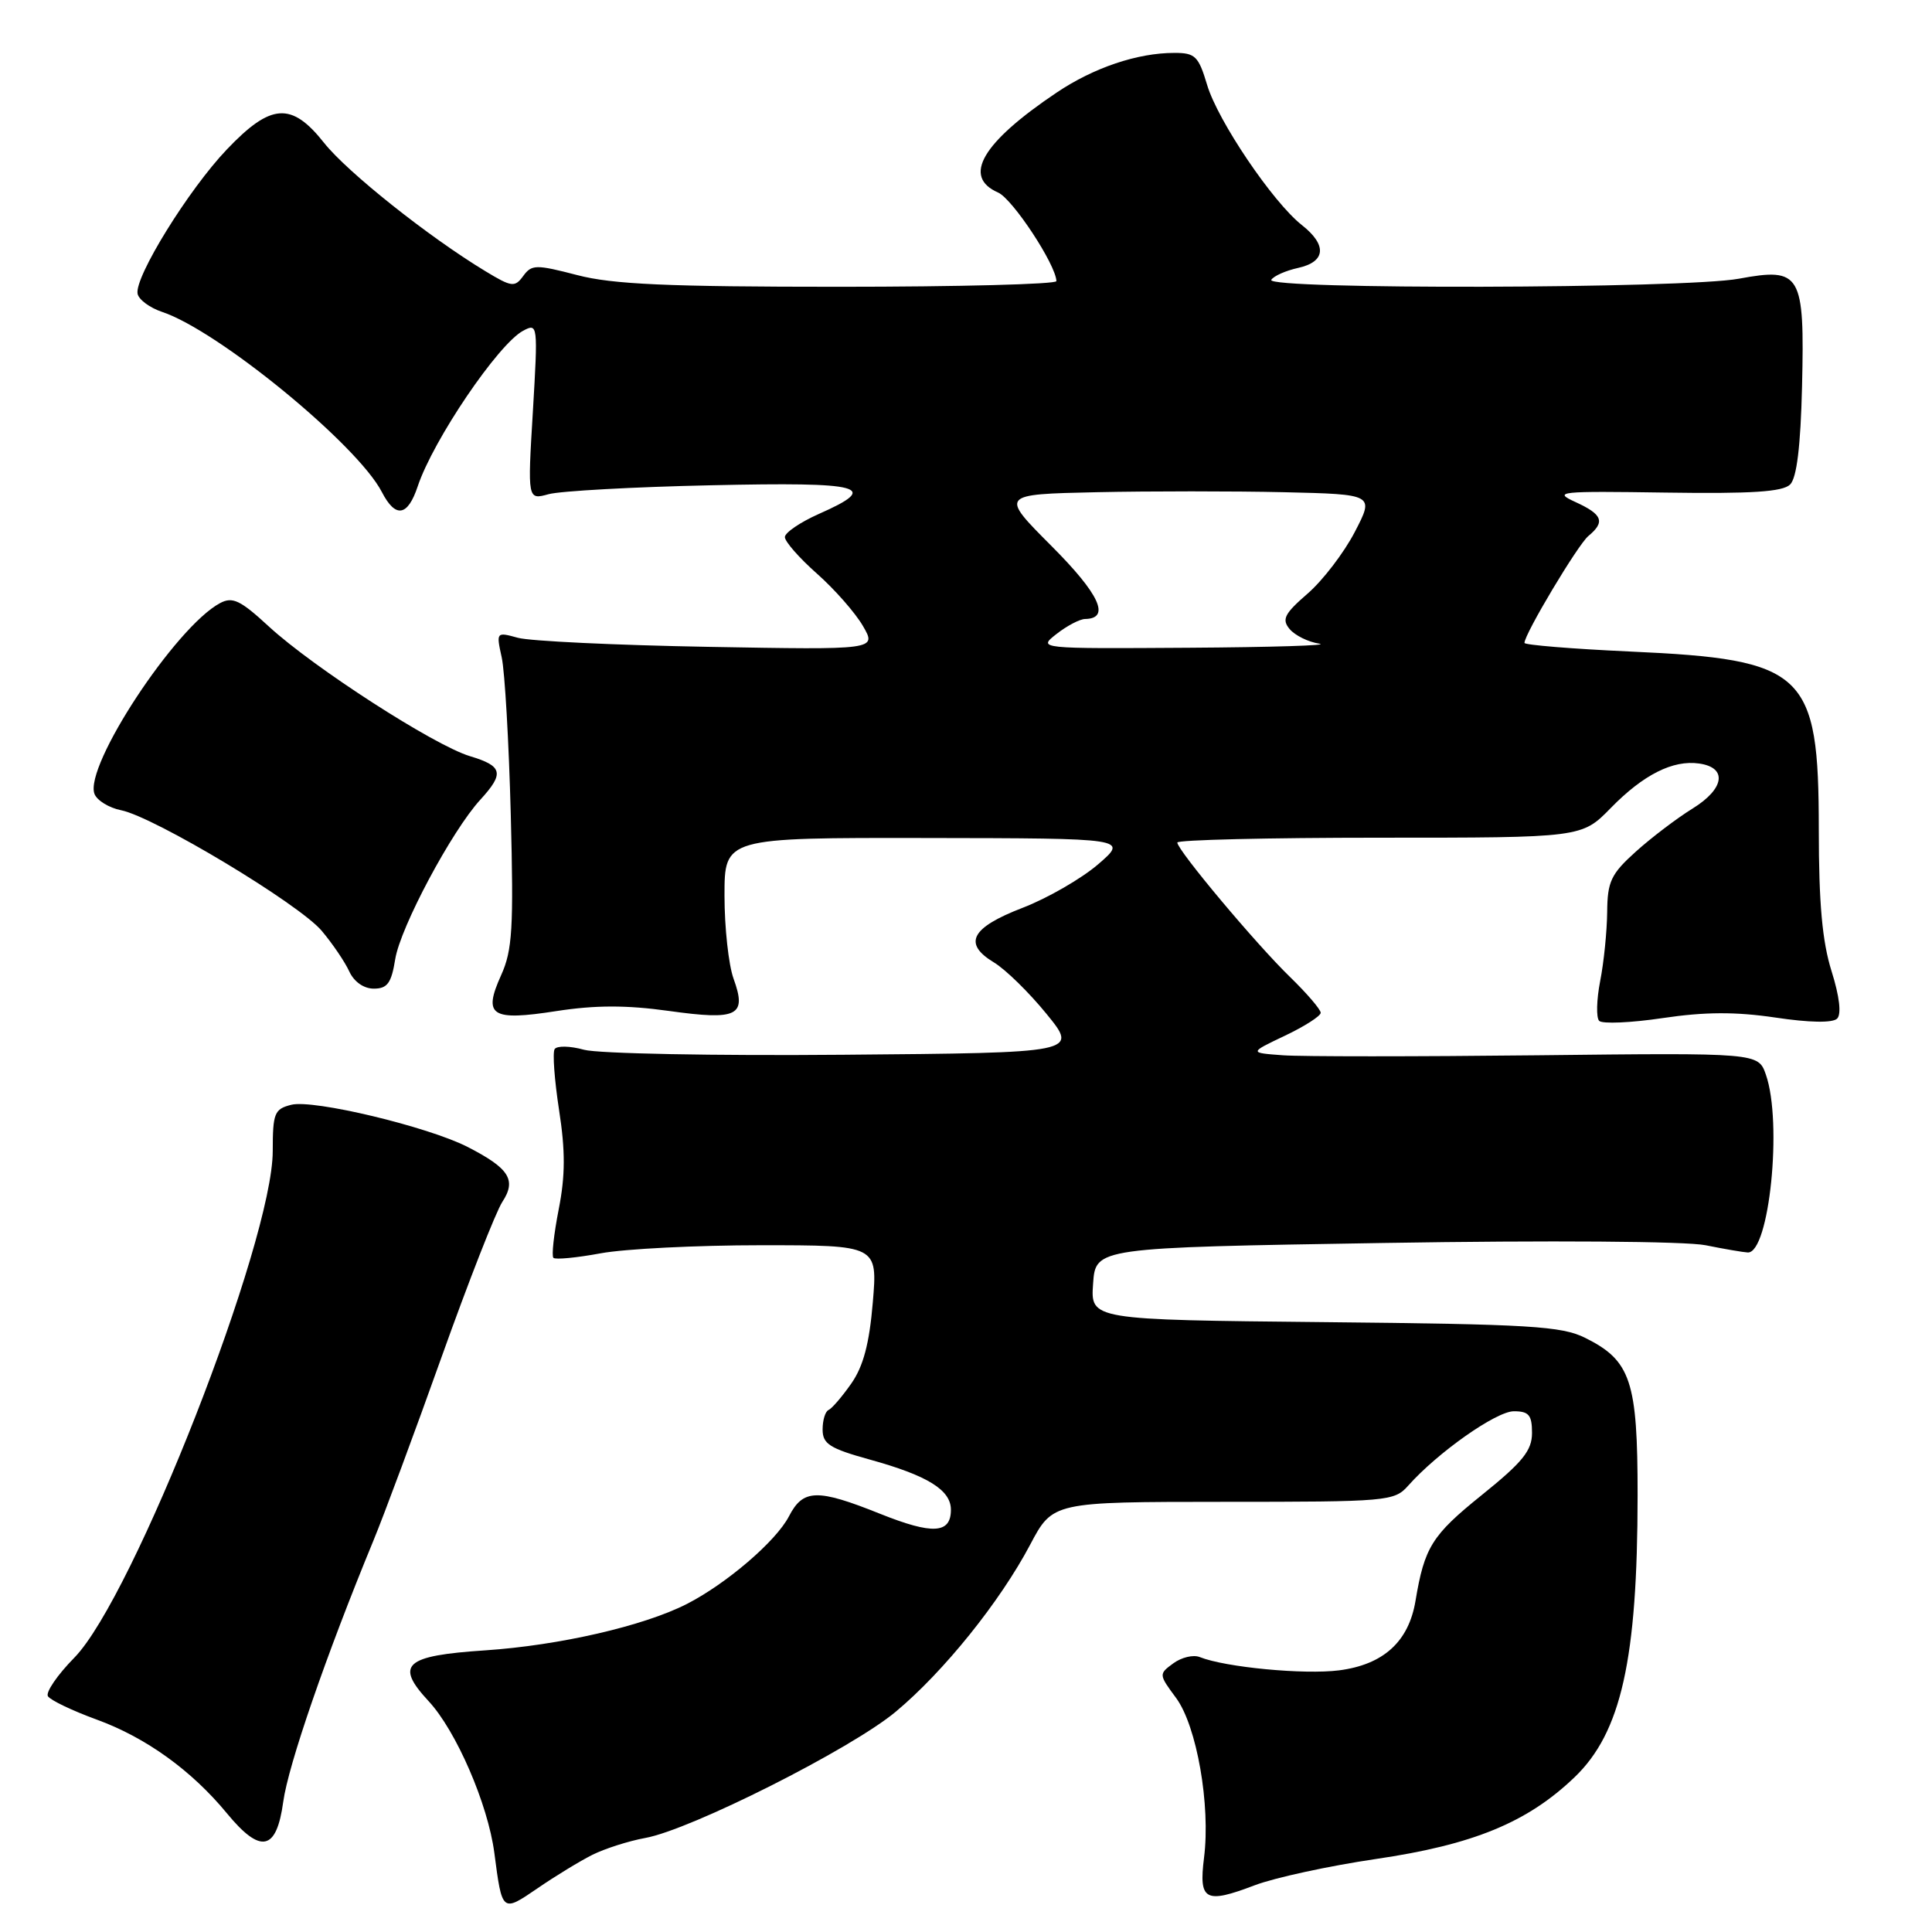 <?xml version="1.0" encoding="UTF-8" standalone="no"?>
<!DOCTYPE svg PUBLIC "-//W3C//DTD SVG 1.1//EN" "http://www.w3.org/Graphics/SVG/1.1/DTD/svg11.dtd" >
<svg xmlns="http://www.w3.org/2000/svg" xmlns:xlink="http://www.w3.org/1999/xlink" version="1.1" viewBox="0 0 256 256">
 <g >
 <path fill="currentColor"
d=" M 78.50 245.77 C 80.15 244.95 83.30 243.94 85.50 243.54 C 91.52 242.46 112.79 231.74 118.68 226.82 C 125.04 221.52 132.50 212.25 136.50 204.68 C 139.50 199.01 139.50 199.01 162.10 199.00 C 183.94 199.00 184.75 198.93 186.60 196.85 C 190.49 192.47 198.26 187.00 200.59 187.00 C 202.58 187.00 203.00 187.50 203.00 189.87 C 203.00 192.21 201.76 193.74 196.32 198.12 C 189.73 203.43 188.75 205.00 187.56 212.13 C 186.66 217.53 183.31 220.57 177.44 221.33 C 172.80 221.92 162.38 220.93 158.97 219.57 C 158.13 219.23 156.56 219.60 155.47 220.40 C 153.53 221.82 153.53 221.87 155.84 224.99 C 158.58 228.71 160.42 239.20 159.54 246.16 C 158.83 251.84 159.68 252.31 166.25 249.81 C 168.91 248.80 176.12 247.24 182.29 246.33 C 195.20 244.44 202.38 241.49 208.63 235.50 C 214.82 229.57 216.98 219.89 216.99 198.15 C 217.00 182.99 216.10 180.28 210.04 177.27 C 206.93 175.72 202.73 175.46 175.50 175.19 C 144.50 174.88 144.50 174.88 144.84 170.10 C 145.17 165.32 145.17 165.32 183.34 164.70 C 205.32 164.34 223.41 164.47 226.00 165.00 C 228.47 165.50 230.99 165.93 231.59 165.96 C 234.44 166.07 236.21 148.76 233.99 142.40 C 232.98 139.50 232.98 139.50 203.74 139.83 C 187.66 140.01 172.47 140.01 170.00 139.83 C 165.50 139.50 165.50 139.50 170.25 137.24 C 172.86 136.00 175.00 134.63 175.00 134.20 C 175.00 133.76 173.17 131.63 170.93 129.45 C 166.42 125.08 156.00 112.64 156.00 111.64 C 156.00 111.29 168.06 111.00 182.80 111.00 C 209.59 111.00 209.59 111.00 213.44 107.06 C 217.75 102.65 221.67 100.67 225.14 101.17 C 228.92 101.70 228.52 104.51 224.30 107.12 C 222.21 108.41 218.81 110.99 216.75 112.85 C 213.46 115.81 212.99 116.81 212.96 120.87 C 212.93 123.41 212.52 127.53 212.03 130.00 C 211.55 132.47 211.49 134.85 211.90 135.27 C 212.31 135.69 216.10 135.53 220.32 134.90 C 225.91 134.07 229.96 134.05 235.24 134.83 C 239.77 135.51 242.84 135.56 243.43 134.97 C 244.02 134.38 243.74 132.02 242.69 128.68 C 241.46 124.77 241.00 119.70 241.00 109.91 C 240.99 89.04 239.24 87.38 215.99 86.33 C 208.29 85.98 202.00 85.46 202.00 85.19 C 202.00 84.01 209.07 72.19 210.46 71.03 C 212.73 69.15 212.36 68.17 208.75 66.52 C 205.73 65.14 206.57 65.06 220.70 65.27 C 232.09 65.44 236.22 65.17 237.20 64.20 C 238.08 63.32 238.59 59.15 238.78 51.20 C 239.13 36.24 238.64 35.41 230.41 36.93 C 223.24 38.26 167.64 38.39 168.45 37.08 C 168.77 36.57 170.37 35.86 172.01 35.50 C 175.68 34.69 175.87 32.47 172.50 29.82 C 168.66 26.80 161.36 16.00 159.95 11.25 C 158.81 7.44 158.37 7.00 155.59 7.01 C 150.71 7.01 144.92 8.97 140.02 12.26 C 130.13 18.90 127.48 23.42 132.25 25.51 C 134.18 26.36 139.91 35.06 139.98 37.25 C 139.99 37.66 127.04 38.00 111.21 38.00 C 88.46 38.00 81.17 37.68 76.48 36.45 C 71.01 35.03 70.45 35.04 69.33 36.57 C 68.21 38.10 67.81 38.05 64.31 35.93 C 56.80 31.39 46.01 22.80 42.95 18.94 C 38.63 13.48 35.91 13.66 30.07 19.79 C 24.99 25.11 17.81 36.72 18.23 38.92 C 18.38 39.70 19.84 40.78 21.48 41.33 C 28.91 43.80 47.36 58.92 50.60 65.20 C 52.41 68.70 54.02 68.44 55.35 64.44 C 57.39 58.32 66.00 45.61 69.31 43.83 C 71.27 42.78 71.29 42.98 70.61 54.51 C 69.90 66.25 69.90 66.25 72.70 65.48 C 74.24 65.06 83.94 64.52 94.25 64.30 C 114.46 63.85 116.74 64.46 108.50 68.10 C 106.03 69.20 104.00 70.58 104.00 71.17 C 104.00 71.76 105.91 73.94 108.25 76.01 C 110.59 78.08 113.33 81.20 114.34 82.94 C 116.18 86.11 116.18 86.11 93.84 85.71 C 81.55 85.49 70.20 84.95 68.62 84.51 C 65.76 83.72 65.74 83.75 66.48 87.11 C 66.89 88.97 67.43 98.35 67.68 107.94 C 68.07 122.98 67.90 125.91 66.40 129.22 C 63.97 134.61 65.07 135.32 73.75 133.97 C 78.86 133.18 83.01 133.17 88.60 133.95 C 97.77 135.23 98.99 134.62 97.20 129.68 C 96.54 127.85 96.00 122.90 96.00 118.68 C 96.00 111.00 96.00 111.00 122.75 111.04 C 149.50 111.08 149.50 111.08 145.50 114.53 C 143.30 116.42 138.80 119.02 135.50 120.29 C 128.67 122.92 127.56 125.02 131.69 127.52 C 133.24 128.45 136.38 131.53 138.68 134.36 C 142.87 139.50 142.87 139.50 111.82 139.76 C 94.74 139.91 79.25 139.61 77.39 139.10 C 75.53 138.58 73.78 138.55 73.49 139.02 C 73.20 139.49 73.47 143.12 74.08 147.09 C 74.92 152.50 74.91 155.79 74.03 160.25 C 73.39 163.52 73.07 166.41 73.33 166.67 C 73.59 166.93 76.41 166.66 79.59 166.07 C 82.77 165.48 92.33 165.00 100.83 165.00 C 116.29 165.00 116.29 165.00 115.65 172.59 C 115.19 178.06 114.39 181.06 112.79 183.34 C 111.57 185.08 110.22 186.65 109.79 186.83 C 109.35 187.02 109.00 188.18 109.00 189.42 C 109.00 191.33 109.94 191.93 115.25 193.40 C 122.92 195.52 126.00 197.43 126.00 200.05 C 126.00 203.23 123.58 203.37 116.63 200.59 C 108.27 197.24 106.42 197.29 104.54 200.92 C 102.84 204.21 96.26 209.85 91.00 212.54 C 85.27 215.46 74.11 218.02 64.30 218.68 C 53.60 219.39 52.29 220.56 56.80 225.42 C 60.45 229.35 64.65 239.06 65.50 245.50 C 66.54 253.45 66.51 253.43 71.24 250.20 C 73.58 248.59 76.85 246.60 78.50 245.77 Z  M 37.53 238.75 C 38.19 233.89 43.22 219.31 49.45 204.21 C 50.88 200.76 54.96 189.77 58.52 179.79 C 62.08 169.82 65.70 160.58 66.56 159.26 C 68.47 156.35 67.48 154.80 61.93 151.96 C 56.66 149.28 41.51 145.65 38.60 146.39 C 36.36 146.95 36.14 147.49 36.14 152.51 C 36.14 164.51 17.67 211.68 9.85 219.65 C 7.60 221.94 6.03 224.24 6.35 224.76 C 6.67 225.28 9.59 226.68 12.83 227.86 C 19.33 230.23 25.39 234.59 30.08 240.29 C 34.54 245.70 36.64 245.26 37.53 238.75 Z  M 52.37 127.09 C 53.05 122.86 59.87 110.07 63.66 105.95 C 66.85 102.46 66.62 101.50 62.25 100.19 C 57.50 98.75 41.53 88.45 35.62 83.01 C 31.84 79.52 30.81 79.03 29.15 79.92 C 23.26 83.07 11.12 101.53 12.52 105.20 C 12.85 106.06 14.44 107.04 16.04 107.36 C 20.42 108.23 39.64 119.78 42.63 123.34 C 44.07 125.05 45.71 127.47 46.28 128.72 C 46.91 130.09 48.20 131.00 49.53 131.00 C 51.33 131.00 51.86 130.27 52.37 127.09 Z  M 140.00 84.00 C 141.38 82.92 143.08 82.03 143.78 82.02 C 147.19 81.96 145.71 78.74 139.32 72.34 C 132.50 65.50 132.50 65.50 145.31 65.22 C 152.35 65.07 163.52 65.07 170.11 65.22 C 182.11 65.50 182.11 65.50 179.51 70.50 C 178.08 73.25 175.27 76.92 173.26 78.66 C 170.19 81.32 169.81 82.07 170.88 83.35 C 171.58 84.19 173.35 85.07 174.82 85.29 C 176.30 85.52 168.50 85.76 157.50 85.83 C 137.50 85.96 137.50 85.96 140.00 84.00 Z "/>
</g>
</svg>